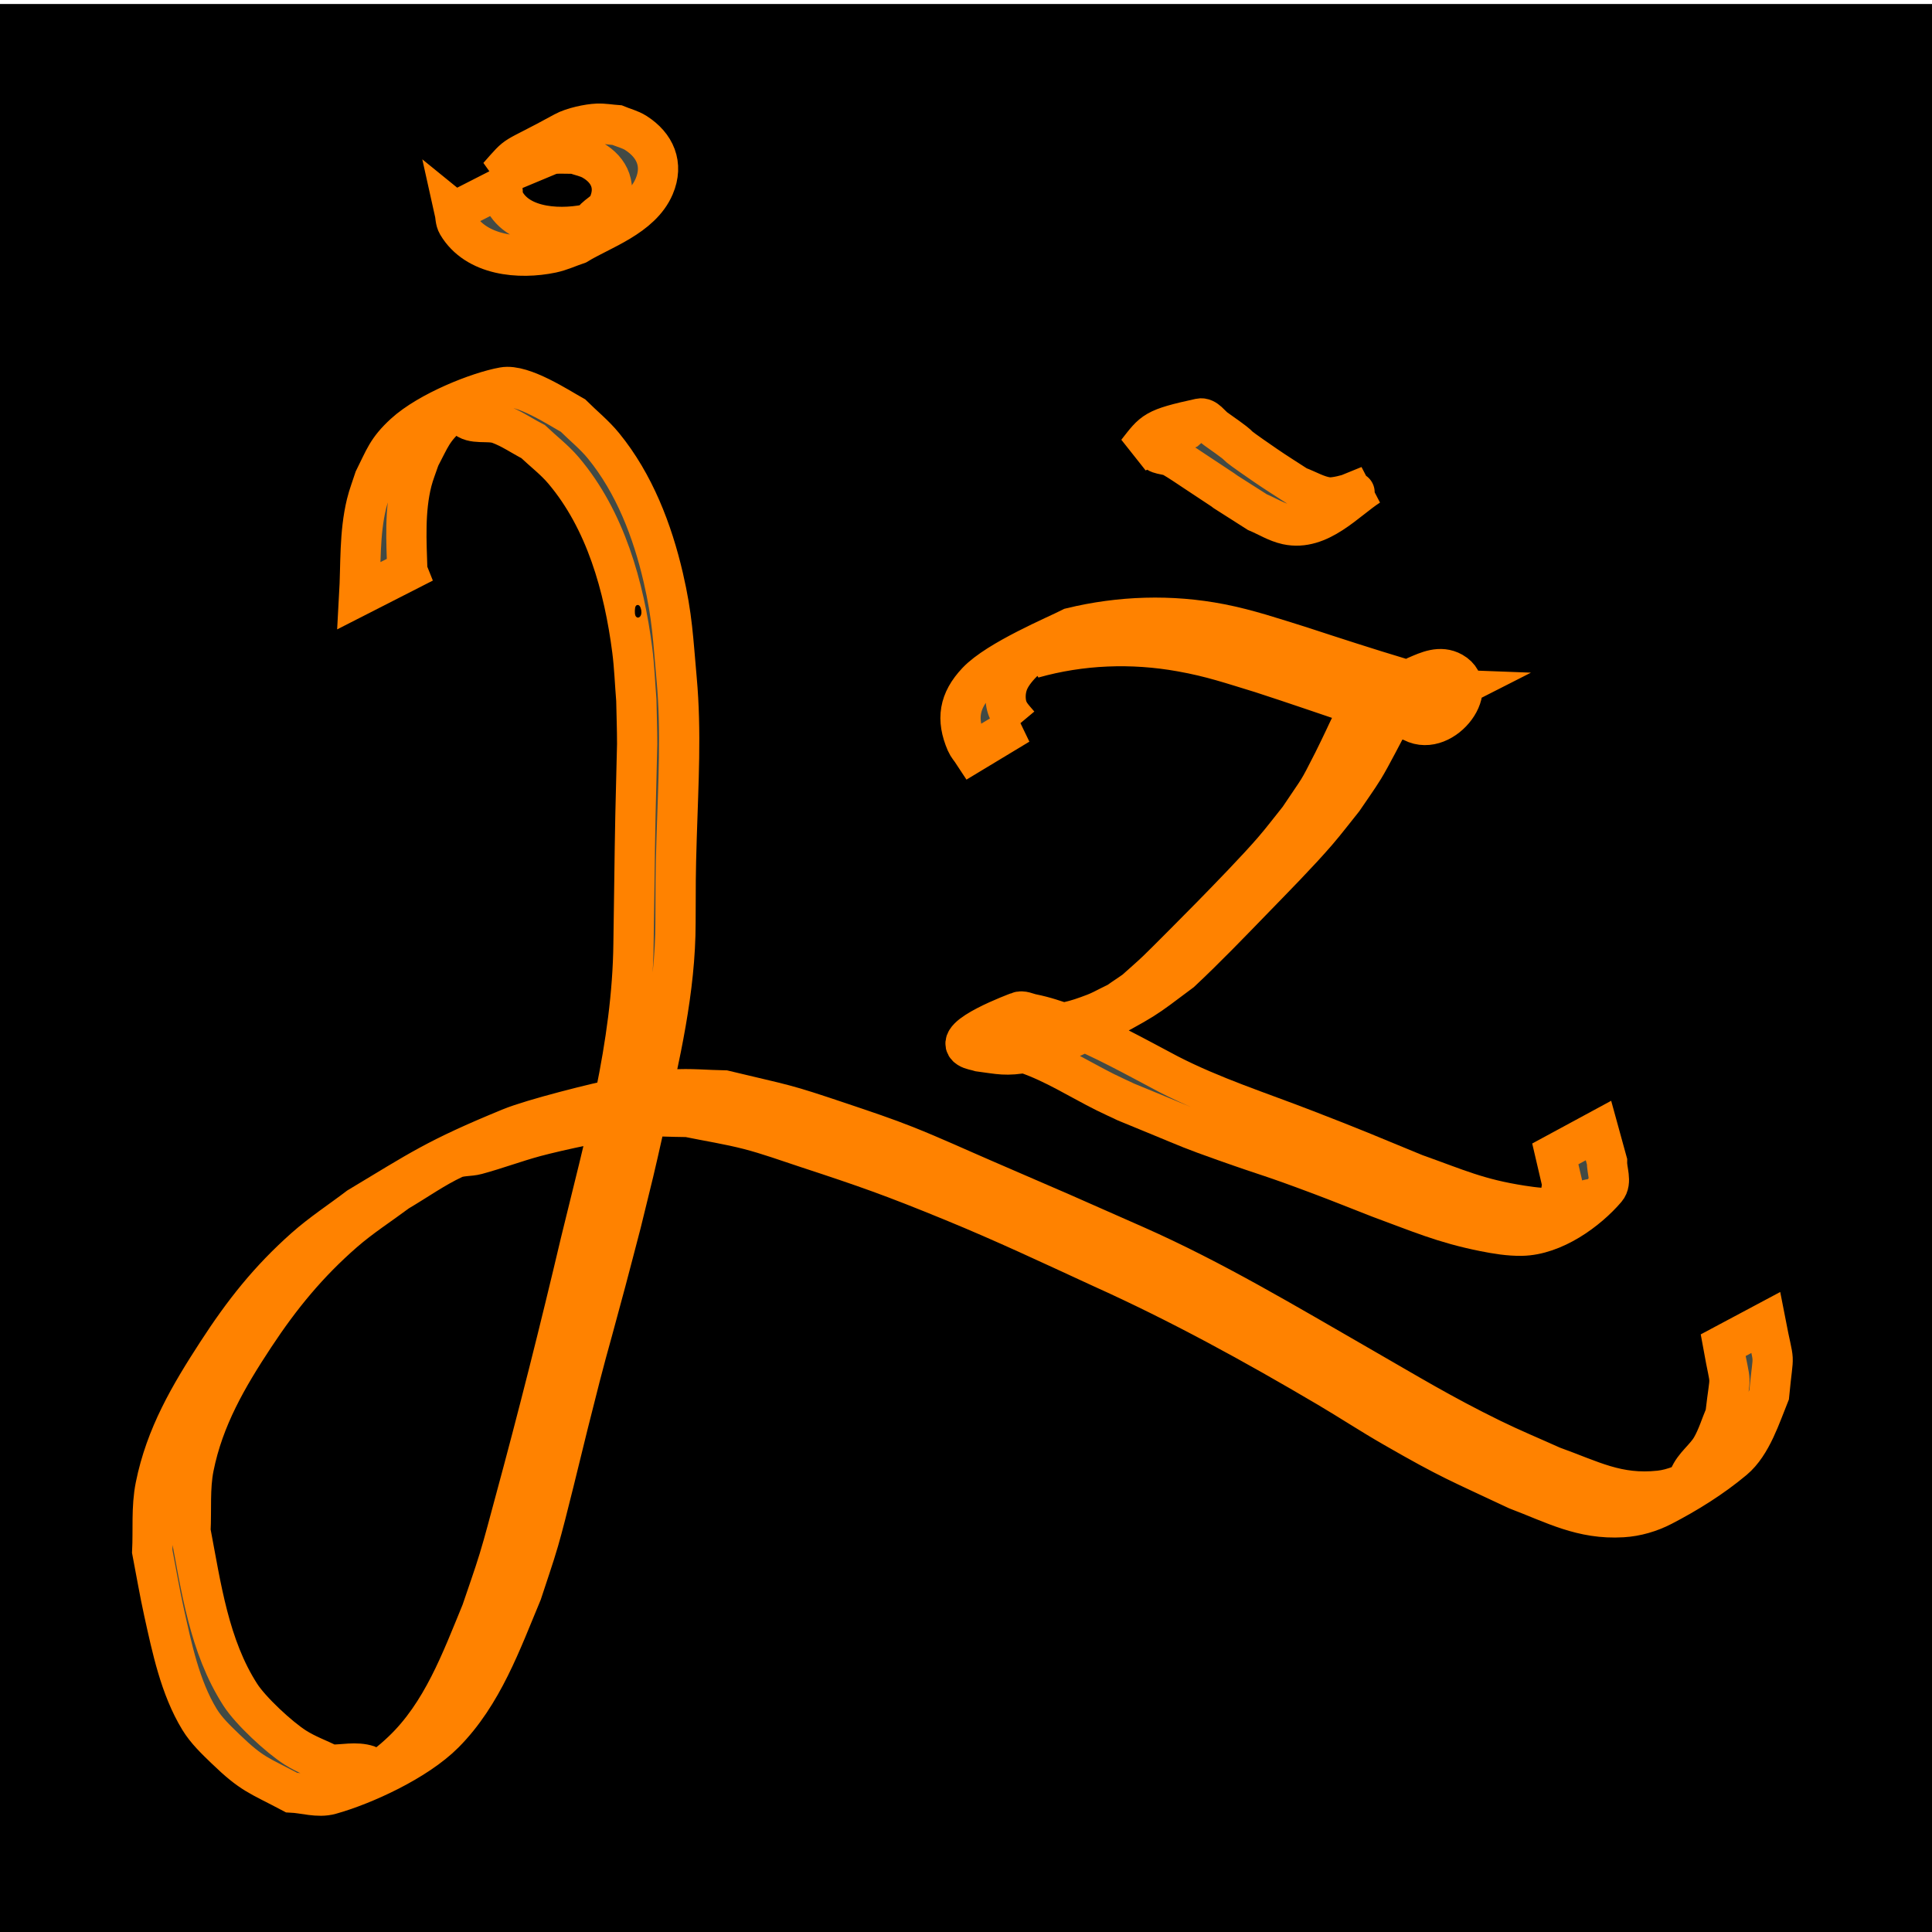 <?xml version="1.0" encoding="UTF-8" standalone="no"?>
<svg
   xmlns:dc="http://purl.org/dc/elements/1.1/"
   xmlns:cc="http://creativecommons.org/ns#"
   xmlns:rdf="http://www.w3.org/1999/02/22-rdf-syntax-ns#"
   xmlns:svg="http://www.w3.org/2000/svg"
   xmlns="http://www.w3.org/2000/svg"
   xmlns:sodipodi="http://sodipodi.sourceforge.net/DTD/sodipodi-0.dtd"
   xmlns:inkscape="http://www.inkscape.org/namespaces/inkscape"
   width="48.0px"
   height="48.0px"
   viewBox="0 0 48.0 48.0"
   version="1.1"
   id="SVGRoot"
   sodipodi:docname="logo_reversedBackground.svg"
   inkscape:version="1.0.1 (c497b03c, 2020-09-10)"
   inkscape:export-filename="/Users/jakubzzak/Developer/web-graphics-portfolio/public/assets/personal/logo128x128_black.png"
   inkscape:export-xdpi="256"
   inkscape:export-ydpi="256">
  <defs
     id="defs982">
    <inkscape:path-effect
       effect="spiro"
       id="path-effect1615"
       is_visible="true"
       lpeversion="1" />
    <inkscape:path-effect
       effect="spiro"
       id="path-effect1611"
       is_visible="true"
       lpeversion="1" />
    <inkscape:path-effect
       effect="spiro"
       id="path-effect1607"
       is_visible="true"
       lpeversion="1" />
    <filter
       inkscape:collect="always"
       style="color-interpolation-filters:sRGB"
       id="filter2451"
       x="-0.012"
       width="1.024"
       y="-0.014"
       height="1.028">
      <feGaussianBlur
         inkscape:collect="always"
         stdDeviation="0.205"
         id="feGaussianBlur2453" />
    </filter>
    <filter
       inkscape:collect="always"
       style="color-interpolation-filters:sRGB"
       id="filter2455"
       x="-0.03"
       width="1.061"
       y="-0.032"
       height="1.064">
      <feGaussianBlur
         inkscape:collect="always"
         stdDeviation="0.205"
         id="feGaussianBlur2457" />
    </filter>
    <filter
       inkscape:collect="always"
       style="color-interpolation-filters:sRGB"
       id="filter2459"
       x="-0.097"
       width="1.194"
       y="-0.15"
       height="1.299">
      <feGaussianBlur
         inkscape:collect="always"
         stdDeviation="0.205"
         id="feGaussianBlur2461" />
    </filter>
    <filter
       inkscape:collect="always"
       style="color-interpolation-filters:sRGB"
       id="filter2463"
       x="-0.085"
       width="1.17"
       y="-0.184"
       height="1.369">
      <feGaussianBlur
         inkscape:collect="always"
         stdDeviation="0.205"
         id="feGaussianBlur2465" />
    </filter>
  </defs>
  <sodipodi:namedview
     id="base"
     pagecolor="#ffffff"
     bordercolor="#666666"
     borderopacity="1.0"
     inkscape:pageopacity="0.0"
     inkscape:pageshadow="2"
     inkscape:zoom="10.985333"
     inkscape:cx="16.172085"
     inkscape:cy="26.786489"
     inkscape:document-units="px"
     inkscape:current-layer="layer2"
     inkscape:document-rotation="0"
     showgrid="true"
     inkscape:window-width="1792"
     inkscape:window-height="1031"
     inkscape:window-x="0"
     inkscape:window-y="23"
     inkscape:window-maximized="0">
    <inkscape:grid
       type="xygrid"
       id="grid991" />
  </sodipodi:namedview>
  <g
     inkscape:label="Layer 1"
     inkscape:groupmode="layer"
     id="layer1">
    <rect
       style="fill:#000000;stroke:#000000;stroke-width:8.165"
       id="rect33"
       width="40"
       height="40"
       x="3.999"
       y="4.182" />
  </g>
  <g
     inkscape:groupmode="layer"
     id="layer2"
     inkscape:label="Layer 2">
    <path
       style="mix-blend-mode:normal;fill:#424a45;fill-opacity:1;stroke:#ff8200;stroke-opacity:1;filter:url(#filter2451)"
       id="path1623"
       d="m 10.12,14.185 c -0.023,-0.739 -0.071,-1.499 0.112,-2.224 0.051,-0.201 0.131,-0.393 0.197,-0.59 0.258,-0.488 0.316,-0.706 0.753,-1.078 0.188,-0.16 0.377,-0.441 0.62,-0.402 0.174,0.028 -0.385,0.33 -0.265,0.459 0.2,0.215 0.586,0.081 0.862,0.181 0.298,0.109 0.563,0.294 0.845,0.44 0.252,0.239 0.532,0.452 0.757,0.717 1.046,1.235 1.504,2.891 1.707,4.463 0.053,0.412 0.067,0.828 0.101,1.242 0.007,0.362 0.021,0.725 0.021,1.087 -10e-6,0.063 -0.042,1.723 -0.043,1.783 -0.022,1.06 -0.029,2.121 -0.048,3.181 -0.028,2.529 -0.722,4.975 -1.314,7.415 -0.513,2.176 -1.058,4.343 -1.645,6.5 -0.126,0.463 -0.245,0.929 -0.385,1.388 -0.133,0.435 -0.288,0.863 -0.433,1.295 -0.503,1.222 -0.98,2.528 -1.964,3.464 -0.267,0.254 -0.562,0.497 -0.902,0.639 -0.088,0.037 0.138,-0.252 0.048,-0.283 C 8.847,43.762 8.517,43.85 8.204,43.843 7.914,43.701 7.606,43.59 7.333,43.415 6.934,43.16 6.227,42.506 5.97,42.105 5.192,40.897 4.995,39.416 4.732,38.038 c 0.027,-0.529 -0.022,-1.068 0.082,-1.588 0.244,-1.219 0.834,-2.232 1.508,-3.254 0.652,-0.988 1.329,-1.813 2.222,-2.591 0.42,-0.366 0.892,-0.668 1.338,-1.001 0.463,-0.272 0.902,-0.587 1.388,-0.815 0.176,-0.083 0.387,-0.055 0.575,-0.106 0.488,-0.132 0.963,-0.311 1.451,-0.443 0.561,-0.151 1.919,-0.446 2.509,-0.492 0.427,-0.034 0.857,0.002 1.285,0.003 0.505,0.104 1.016,0.183 1.516,0.312 0.486,0.126 0.959,0.298 1.436,0.455 1.466,0.481 2.13,0.713 3.626,1.327 1.32,0.542 2.419,1.063 3.709,1.656 1.933,0.87 3.791,1.891 5.615,2.967 0.547,0.323 1.078,0.672 1.629,0.988 1.421,0.818 1.621,0.876 3.067,1.557 0.92,0.349 1.615,0.741 2.622,0.681 0.343,-0.02 0.687,-0.121 0.992,-0.279 0.625,-0.324 1.229,-0.701 1.769,-1.152 0.45,-0.376 0.675,-1.104 0.883,-1.615 0.115,-1.197 0.143,-0.601 -0.087,-1.789 0,0 -1.056,0.563 -1.056,0.563 v 0 c 0.207,1.148 0.189,0.572 0.056,1.726 -0.115,0.27 -0.199,0.557 -0.346,0.811 -0.154,0.267 -0.438,0.456 -0.552,0.742 -0.032,0.08 0.336,-0.038 0.258,-0.003 -0.319,0.145 -0.646,0.301 -0.995,0.338 -1.051,0.113 -1.694,-0.258 -2.666,-0.607 -0.504,-0.227 -1.015,-0.439 -1.511,-0.682 -1.246,-0.611 -2.052,-1.105 -3.263,-1.801 -1.831,-1.052 -3.648,-2.144 -5.583,-3 -2.039,-0.9 -1.623,-0.721 -3.744,-1.636 -0.652,-0.281 -1.297,-0.579 -1.956,-0.841 -0.518,-0.206 -1.046,-0.382 -1.574,-0.56 C 19.4,27.392 19.581,27.473 18,27.092 c -0.431,-0.007 -0.863,-0.052 -1.293,-0.021 -0.423,0.03 -0.84,0.119 -1.255,0.202 -0.631,0.126 -2.218,0.524 -2.773,0.752 -1.861,0.764 -2.252,1.057 -3.771,1.967 -0.445,0.339 -0.916,0.645 -1.334,1.016 -0.894,0.794 -1.526,1.596 -2.176,2.598 -0.686,1.057 -1.282,2.067 -1.534,3.321 -0.106,0.529 -0.055,1.078 -0.082,1.617 0.097,0.502 0.182,1.007 0.292,1.506 0.197,0.887 0.398,1.871 0.882,2.666 0.168,0.276 0.408,0.504 0.641,0.729 0.672,0.649 0.819,0.652 1.645,1.09 0.323,0.015 0.658,0.133 0.969,0.046 0.819,-0.228 2.14,-0.828 2.827,-1.52 0.955,-0.961 1.418,-2.271 1.927,-3.49 0.139,-0.431 0.292,-0.859 0.418,-1.294 0.202,-0.694 0.564,-2.226 0.733,-2.899 0.567,-2.253 0.327,-1.265 0.937,-3.544 0.13,-0.485 0.254,-0.972 0.382,-1.458 0.333,-1.36 0.288,-1.147 0.591,-2.499 0.366,-1.634 0.757,-3.277 0.757,-4.962 0.004,-0.97 -0.002,-1.146 0.029,-2.139 0.04,-1.301 0.118,-2.603 -5.21e-4,-3.903 -0.09,-0.995 -0.105,-1.544 -0.333,-2.526 -0.27,-1.162 -0.721,-2.335 -1.483,-3.269 -0.225,-0.276 -0.506,-0.502 -0.759,-0.753 -0.347,-0.193 -1.251,-0.789 -1.727,-0.703 -0.627,0.112 -1.861,0.602 -2.463,1.153 -0.433,0.397 -0.492,0.623 -0.745,1.128 -0.065,0.203 -0.144,0.402 -0.194,0.609 -0.182,0.747 -0.14,1.522 -0.183,2.284 0,0 1.196,-0.61 1.196,-0.61 z" />
    <path
       style="mix-blend-mode:normal;fill:#424a45;fill-opacity:1;stroke:#ff8200;stroke-opacity:1;filter:url(#filter2455)"
       id="path1625"
       d="m 25.314,17.999 c -0.169,-0.202 -0.305,-0.314 -0.328,-0.616 -0.012,-0.161 0.015,-0.33 0.082,-0.476 0.149,-0.325 0.588,-0.732 0.913,-0.852 0.136,-0.05 -0.212,0.198 -0.318,0.297 1.199,-0.338 2.457,-0.385 3.683,-0.165 0.767,0.137 1.244,0.306 1.988,0.532 0.821,0.266 1.636,0.548 2.453,0.824 0.112,0.038 0.779,0.266 0.948,0.307 0.096,0.024 0.196,0.031 0.294,0.046 0.754,0.507 1.789,-0.783 1.056,-1.195 -0.302,-0.17 -0.613,-0.024 -0.892,0.097 -0.456,0.286 -0.932,0.542 -1.369,0.857 -0.178,0.128 -0.343,0.534 -0.425,0.701 -0.091,0.187 -0.178,0.377 -0.273,0.563 -0.417,0.82 -0.308,0.602 -0.853,1.419 -0.212,0.263 -0.415,0.534 -0.636,0.789 -0.415,0.481 -1.104,1.187 -1.545,1.638 -0.157,0.16 -1.136,1.15 -1.349,1.352 -0.177,0.168 -0.362,0.327 -0.544,0.491 -0.199,0.143 -0.414,0.268 -0.598,0.43 -0.1,0.088 0.467,-0.248 0.341,-0.205 -0.257,0.089 -0.487,0.244 -0.741,0.343 -0.497,0.192 -0.829,0.282 -1.354,0.277 -0.157,-0.001 -0.311,-0.042 -0.466,-0.063 -0.078,-0.031 -0.164,-0.048 -0.235,-0.092 -0.014,-0.009 0.047,-0.044 0.034,-0.034 -0.316,0.225 -0.683,0.395 -0.943,0.683 -0.073,0.081 0.218,-0.01 0.326,0.001 0.352,0.038 0.589,0.124 0.932,0.224 0.696,0.238 1.314,0.639 1.968,0.965 0.169,0.084 0.341,0.161 0.511,0.242 0.263,0.108 0.526,0.216 0.79,0.325 0.814,0.335 0.824,0.351 1.65,0.644 1.23,0.436 1.055,0.34 2.386,0.839 0.493,0.185 0.982,0.383 1.473,0.574 0.99,0.363 1.585,0.629 2.6,0.832 0.306,0.061 0.619,0.113 0.931,0.108 0.797,-0.013 1.638,-0.624 2.099,-1.165 0.147,-0.173 0.015,-0.454 0.022,-0.681 -0.071,-0.256 -0.142,-0.511 -0.212,-0.767 0,0 -1.072,0.58 -1.072,0.58 v 0 c 0.058,0.248 0.115,0.495 0.173,0.743 -0.086,0.719 -0.291,0.84 0.634,0.406 0.213,-0.1 -0.444,0.176 -0.679,0.195 -0.322,0.026 -0.648,-0.011 -0.967,-0.061 -1.084,-0.169 -1.584,-0.409 -2.641,-0.785 -1.315,-0.541 -1.45,-0.606 -2.726,-1.1 -1.143,-0.443 -2.315,-0.817 -3.407,-1.38 -0.817,-0.432 -1.624,-0.884 -2.484,-1.228 -0.359,-0.117 -0.556,-0.194 -0.92,-0.268 -0.107,-0.022 -0.225,-0.09 -0.325,-0.046 -0.022,0.009 -1.668,0.616 -1.24,0.89 0.084,0.053 0.189,0.061 0.284,0.091 0.486,0.064 0.65,0.119 1.171,0.022 0.449,-0.084 1.091,-0.336 1.487,-0.55 1.57,-0.847 1.346,-0.716 2.337,-1.455 0.626,-0.587 1.218,-1.203 1.816,-1.819 0.47,-0.484 1.12,-1.144 1.562,-1.657 0.226,-0.262 0.435,-0.539 0.652,-0.808 0.171,-0.255 0.353,-0.503 0.514,-0.765 0.182,-0.296 0.506,-0.939 0.684,-1.263 0.073,-0.133 0.14,-0.27 0.228,-0.394 0.069,-0.098 0.355,-0.302 0.24,-0.269 -0.311,0.088 -0.574,0.297 -0.861,0.445 0.224,-0.126 0.511,-0.314 0.787,-0.219 0.058,0.02 0.113,0.064 0.142,0.118 0.021,0.04 -0.05,0.15 -0.008,0.135 0.351,-0.133 0.668,-0.341 1.003,-0.511 -0.1,-0.004 -0.202,0.003 -0.301,-0.013 -0.199,-0.033 -0.846,-0.227 -0.992,-0.271 -0.838,-0.251 -1.67,-0.522 -2.501,-0.794 -0.667,-0.207 -1.301,-0.423 -1.988,-0.556 -1.224,-0.238 -2.486,-0.197 -3.696,0.096 -0.361,0.185 -1.832,0.799 -2.345,1.342 -0.446,0.473 -0.518,0.93 -0.267,1.511 0.038,0.089 0.106,0.161 0.159,0.242 0,0 1.15,-0.694 1.15,-0.694 z" />
    <path
       style="mix-blend-mode:normal;fill:#424a45;fill-opacity:1;stroke:#ff8200;stroke-opacity:1;filter:url(#filter2459)"
       id="path1627"
       d="m 11.295,5.255 c 0.024,0.107 0.016,0.226 0.072,0.32 0.464,0.784 1.541,0.874 2.34,0.707 0.22,-0.046 0.427,-0.144 0.64,-0.216 C 14.939,5.705 15.929,5.391 16.253,4.632 16.487,4.084 16.277,3.61 15.798,3.304 15.655,3.213 15.486,3.174 15.33,3.109 c -0.163,-0.012 -0.326,-0.042 -0.49,-0.036 -0.225,0.009 -0.62,0.094 -0.826,0.208 -1.37,0.753 -1.069,0.464 -1.63,1.098 0,0 1.202,-0.502 1.202,-0.502 v 0 c 0.388,-0.385 0.504,-0.454 -0.586,0.201 -0.115,0.069 0.241,-0.12 0.369,-0.161 0.412,-0.133 0.471,-0.098 0.904,-0.098 0.148,0.053 0.307,0.08 0.444,0.158 0.444,0.252 0.615,0.679 0.38,1.155 -0.08,0.162 -0.477,0.319 -0.334,0.429 0.163,0.125 0.373,-0.17 0.56,-0.256 -0.209,0.081 -0.41,0.189 -0.628,0.244 -0.677,0.17 -1.809,0.157 -2.175,-0.585 -0.047,-0.094 -0.025,-0.209 -0.037,-0.313 0,0 -1.187,0.605 -1.187,0.605 z" />
    <path
       style="mix-blend-mode:normal;fill:#424a45;fill-opacity:1;stroke:#ff8200;stroke-opacity:1;filter:url(#filter2463)"
       id="path1629"
       d="m 29.473,10.669 c 0.049,-0.045 0.203,-0.174 0.148,-0.135 -0.296,0.206 -0.686,0.33 -0.873,0.639 -0.072,0.119 0.257,0.109 0.378,0.178 0.198,0.114 0.385,0.245 0.575,0.37 1.582,1.039 -0.133,-0.063 1.536,1.002 0.246,0.103 0.478,0.252 0.739,0.309 0.808,0.174 1.463,-0.595 2.039,-0.966 0,0 -1.178,0.48 -1.178,0.48 v 0 c 1.536,-0.609 0.507,-0.142 0.148,-0.19 -0.263,-0.035 -0.499,-0.182 -0.749,-0.274 -0.262,-0.171 -0.529,-0.336 -0.786,-0.513 -1.187,-0.816 -0.241,-0.207 -1.25,-0.917 -0.127,-0.089 -0.239,-0.286 -0.39,-0.253 -1.146,0.251 -1.143,0.306 -1.557,0.835 0,0 1.219,-0.564 1.219,-0.564 z" />
    <path
       style="fill:#000000;stroke:#000000;stroke-width:0.091"
       d="m 15.818,15.172 c 0.004,-0.106 0.026,-0.128 0.055,-0.055 0.026,0.066 0.023,0.144 -0.007,0.174 -0.03,0.03 -0.052,-0.024 -0.048,-0.119 z"
       id="path31" />
  </g>
</svg>
